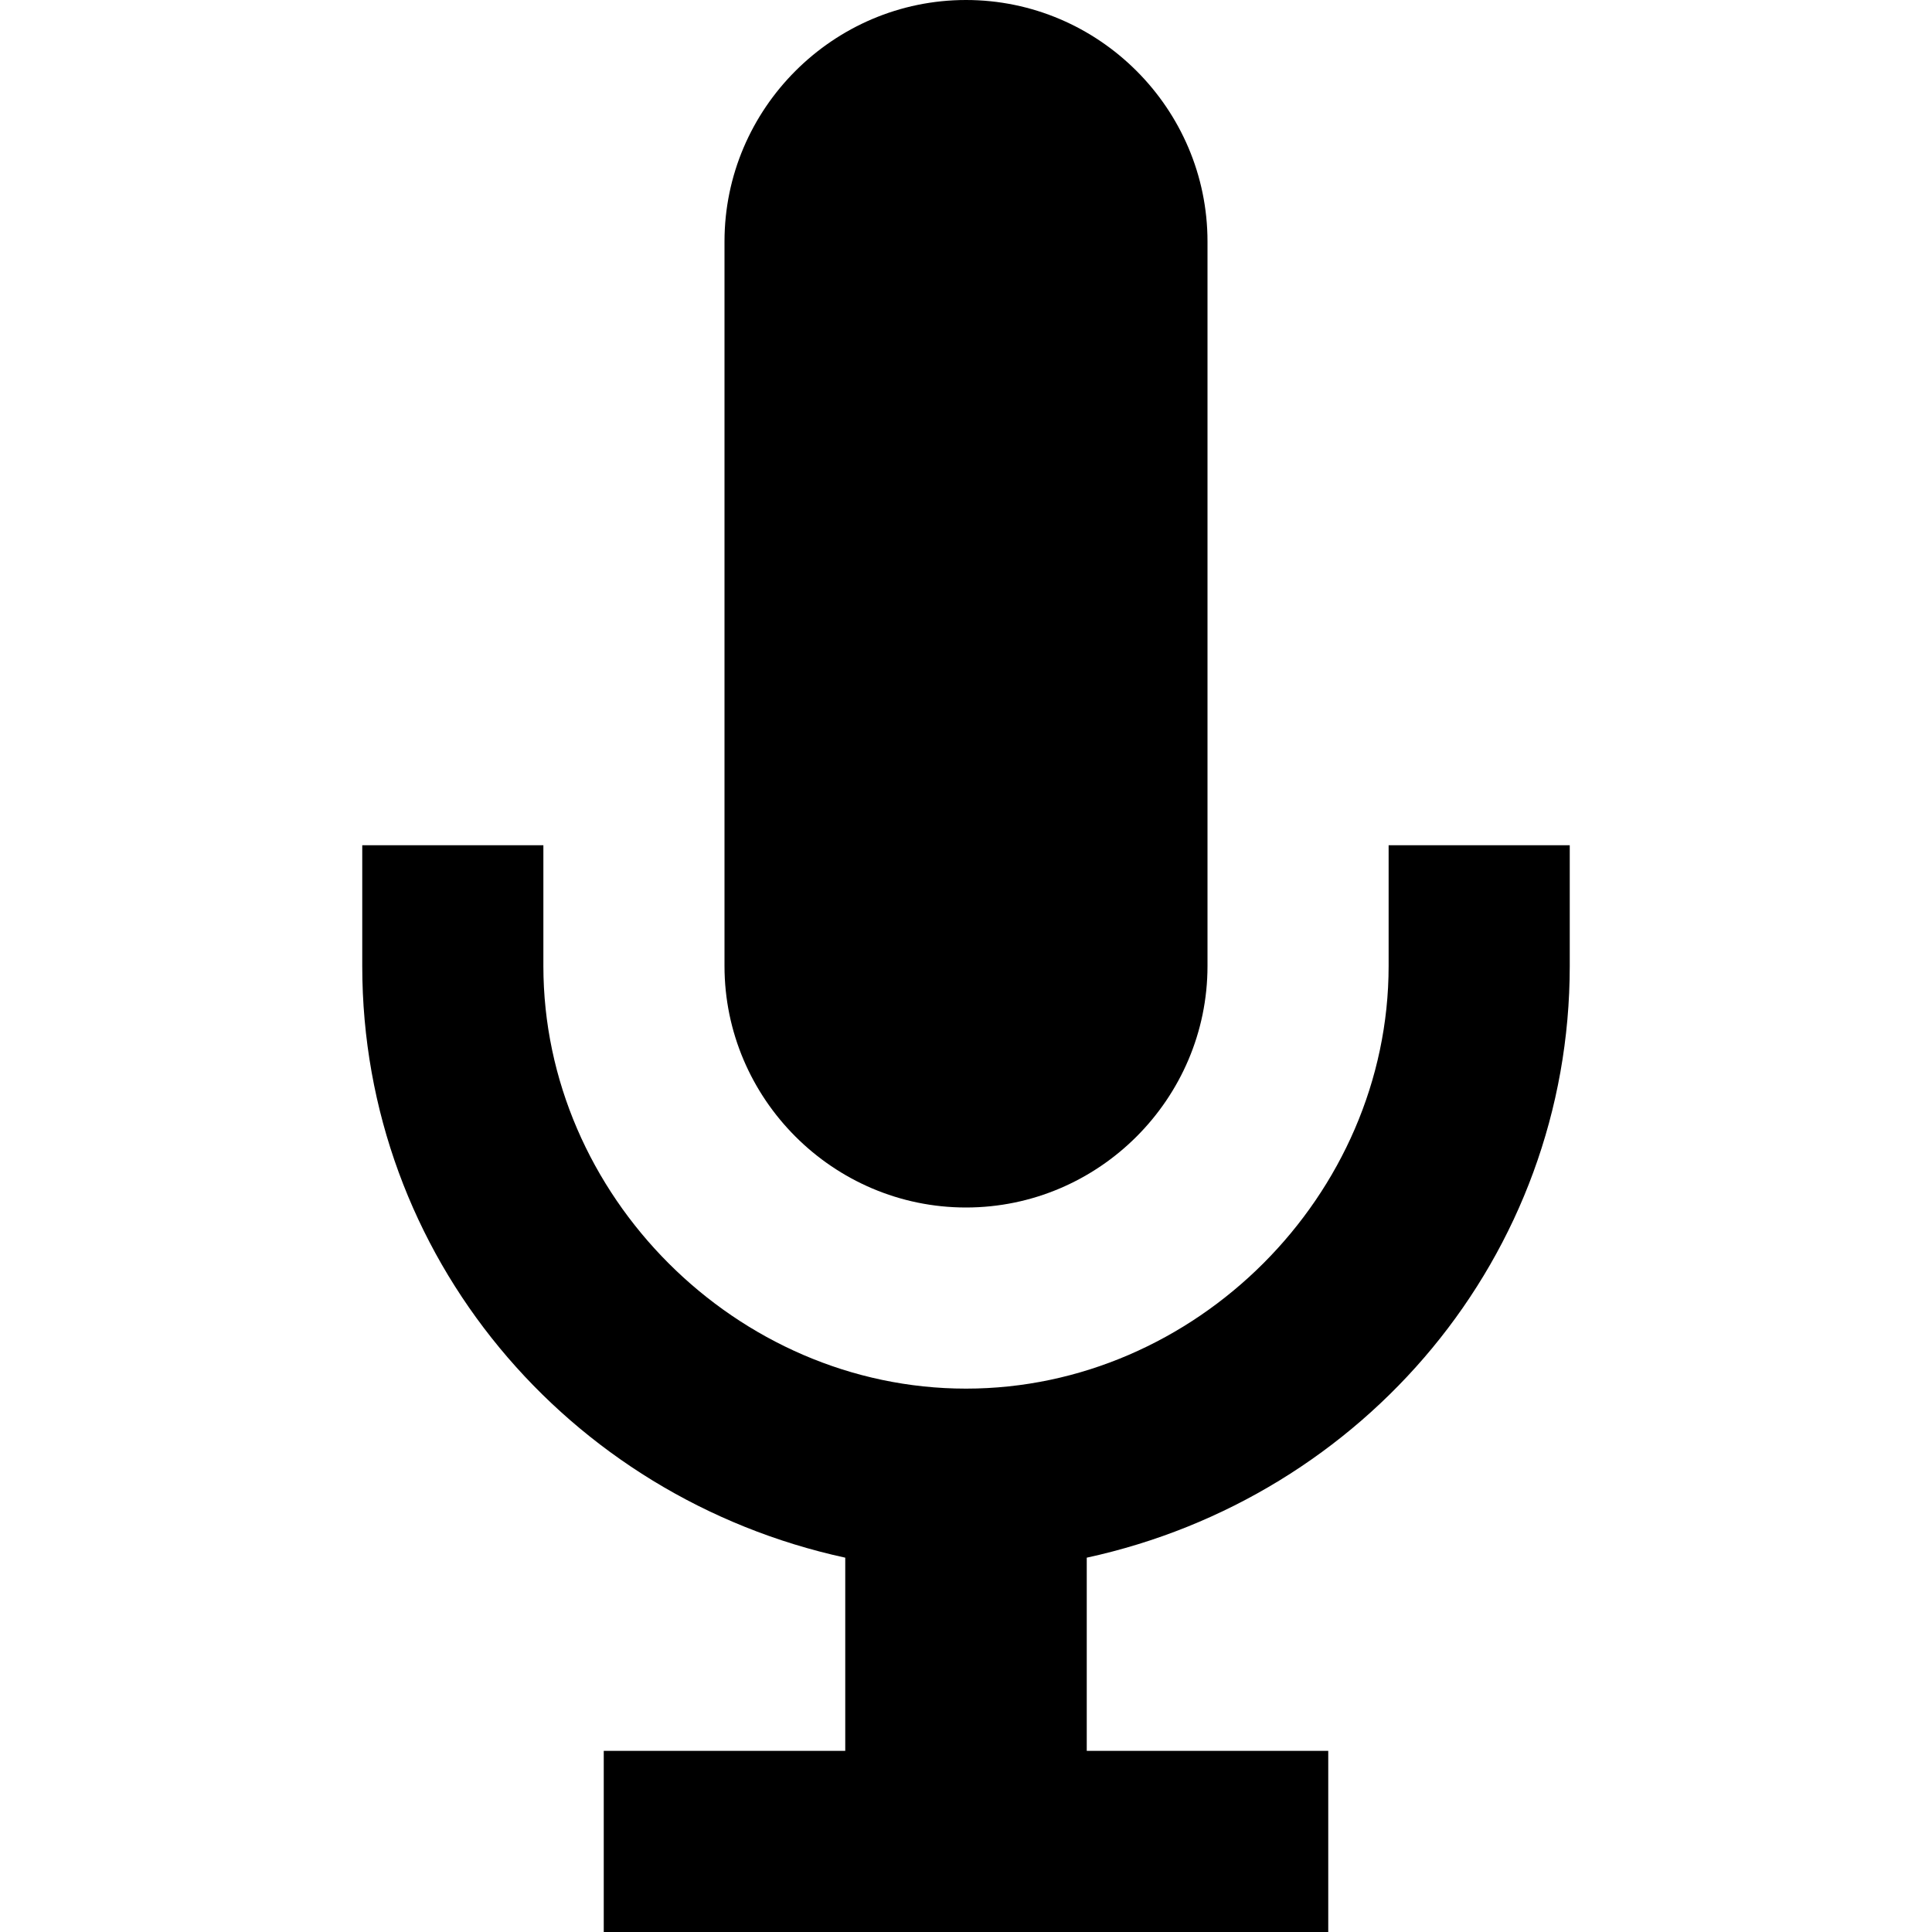 <?xml version="1.0" encoding="utf-8"?>
<!-- Generator: Adobe Illustrator 23.0.0, SVG Export Plug-In . SVG Version: 6.00 Build 0)  -->
<svg version="1.1" id="Layer_1" xmlns="http://www.w3.org/2000/svg" xmlns:xlink="http://www.w3.org/1999/xlink" x="0px" y="0px"
	 viewBox="0 0 16 16" style="enable-background:new 0 0 16 16;" xml:space="preserve">
<g>
	<path d="M11.5,7v1c0,1.9-1.6,3.5-3.5,3.5S4.5,9.9,4.5,8V7H3v1c0,2.4,1.7,4.4,4,4.9v1.6H5V16h6v-1.5H9v-1.6c2.3-0.5,4-2.5,4-4.9V7
		H11.5z"/>
	<path d="M8,10c1.1,0,2-0.9,2-2V2c0-1.1-0.9-2-2-2S6,0.9,6,2v6C6,9.1,6.9,10,8,10z"/>
</g>
</svg>
